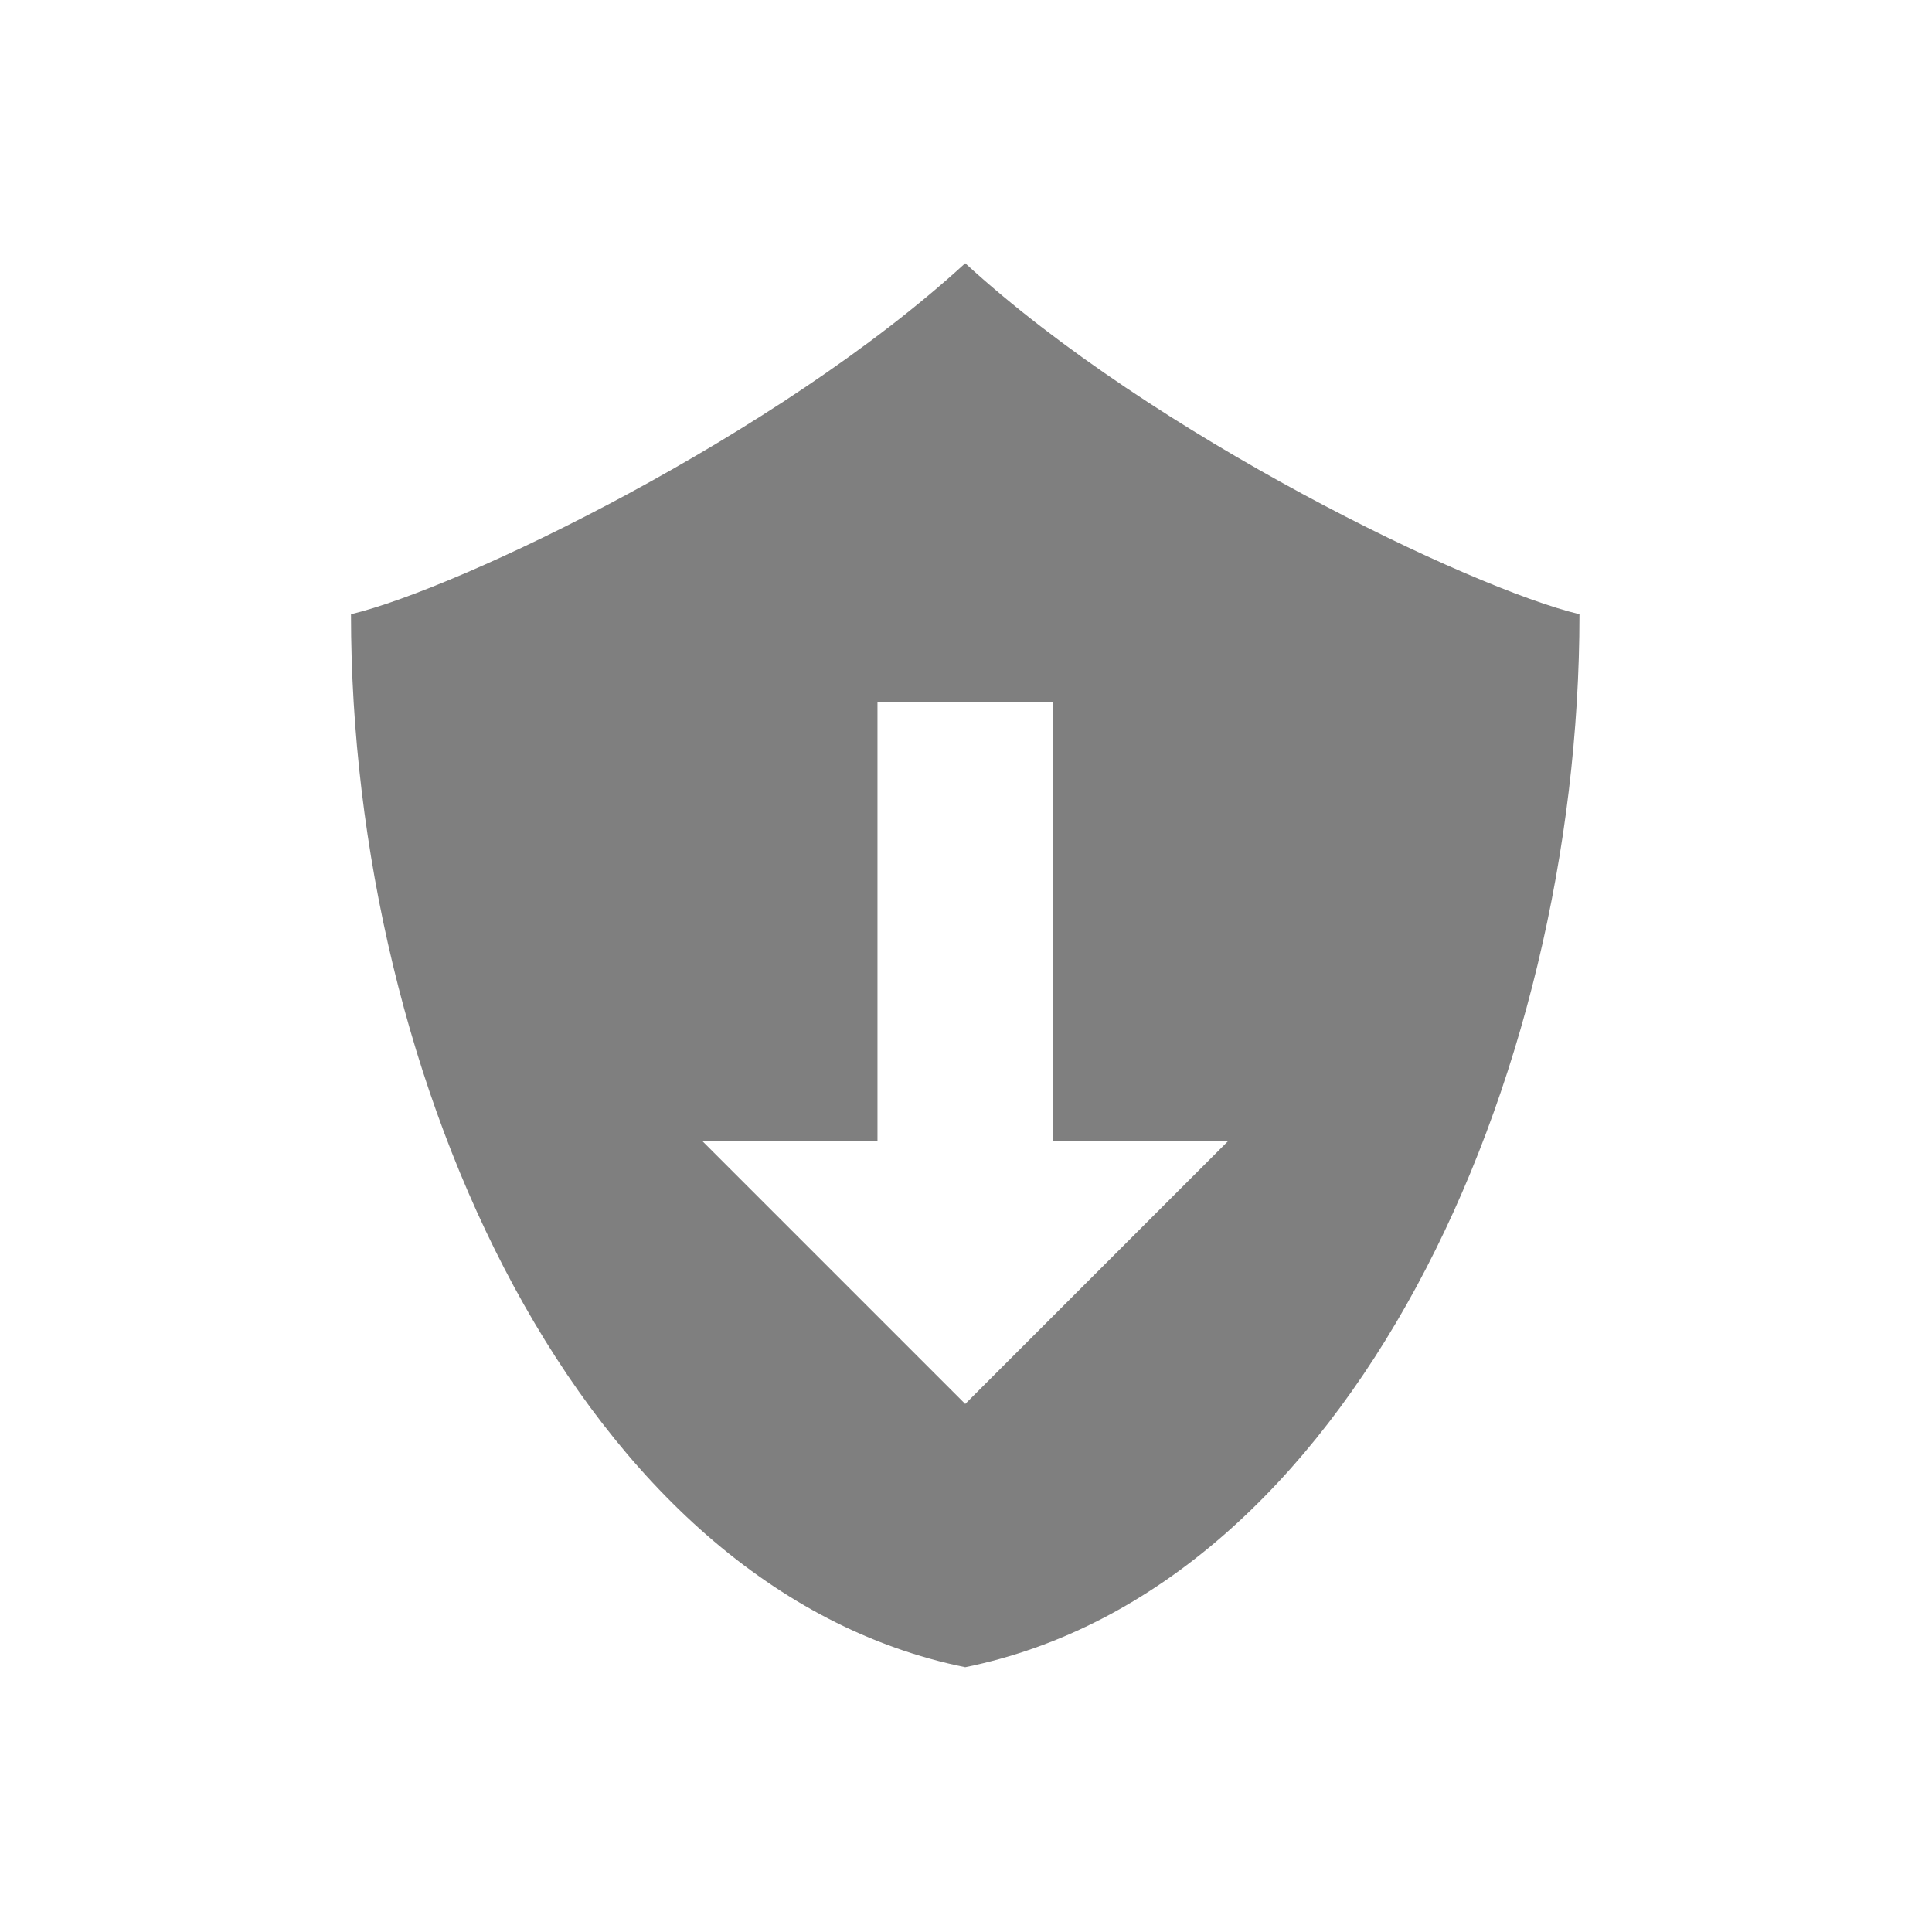 <?xml version="1.0" encoding="UTF-8" standalone="no"?>
<svg
   xmlns:dc="http://purl.org/dc/elements/1.1/"
   xmlns:cc="http://creativecommons.org/ns#"
   xmlns:rdf="http://www.w3.org/1999/02/22-rdf-syntax-ns#"
   xmlns:svg="http://www.w3.org/2000/svg"
   xmlns="http://www.w3.org/2000/svg"
   version="1.1"
   id="svg2"
   height="22"
   viewBox="0 0 6.209 6.209"
   width="22">
  <defs
     id="defs16" />
  <path
     id="path4148"
     transform="scale(0.282,0.282)"
     d="M 11 3 C 8.852 4.97 5.235 6.705 4 7 C 4 12.333 6.625 18.111 11 19 C 15.375 18.111 18 12.333 18 7 C 16.765 6.705 13.148 4.97 11 3 z M 10 8 L 12 8 L 12 13 L 14 13 L 11 16 L 8 13 L 10 13 L 10 8 z "
     style="fill:#000000;fill-opacity:1;fill-rule:evenodd;stroke:none;opacity:0.5" />
  <g
     id="g6"
     transform="matrix(0.282,0,0,0.282,-10.604,0.247)">
    <g
       id="g8"
       transform="matrix(0.423,0,0,0.423,-11.084,3.195)">
      <!-- color: #004794 -->
    </g>
  </g>
  <g
     id="g10"
     style="stroke-dasharray:none;stroke-opacity:1;stroke-miterlimit:4;stroke:#000;stroke-width:1"
     transform="matrix(0.282,0,0,0.282,-10.393,1.23)">
    <g
       id="g12"
       style="stroke-width:2.364"
       transform="matrix(0.423,0,0,0.423,-11.084,3.195)">
      <!-- color: #004794 -->
    </g>
  </g>
</svg>
